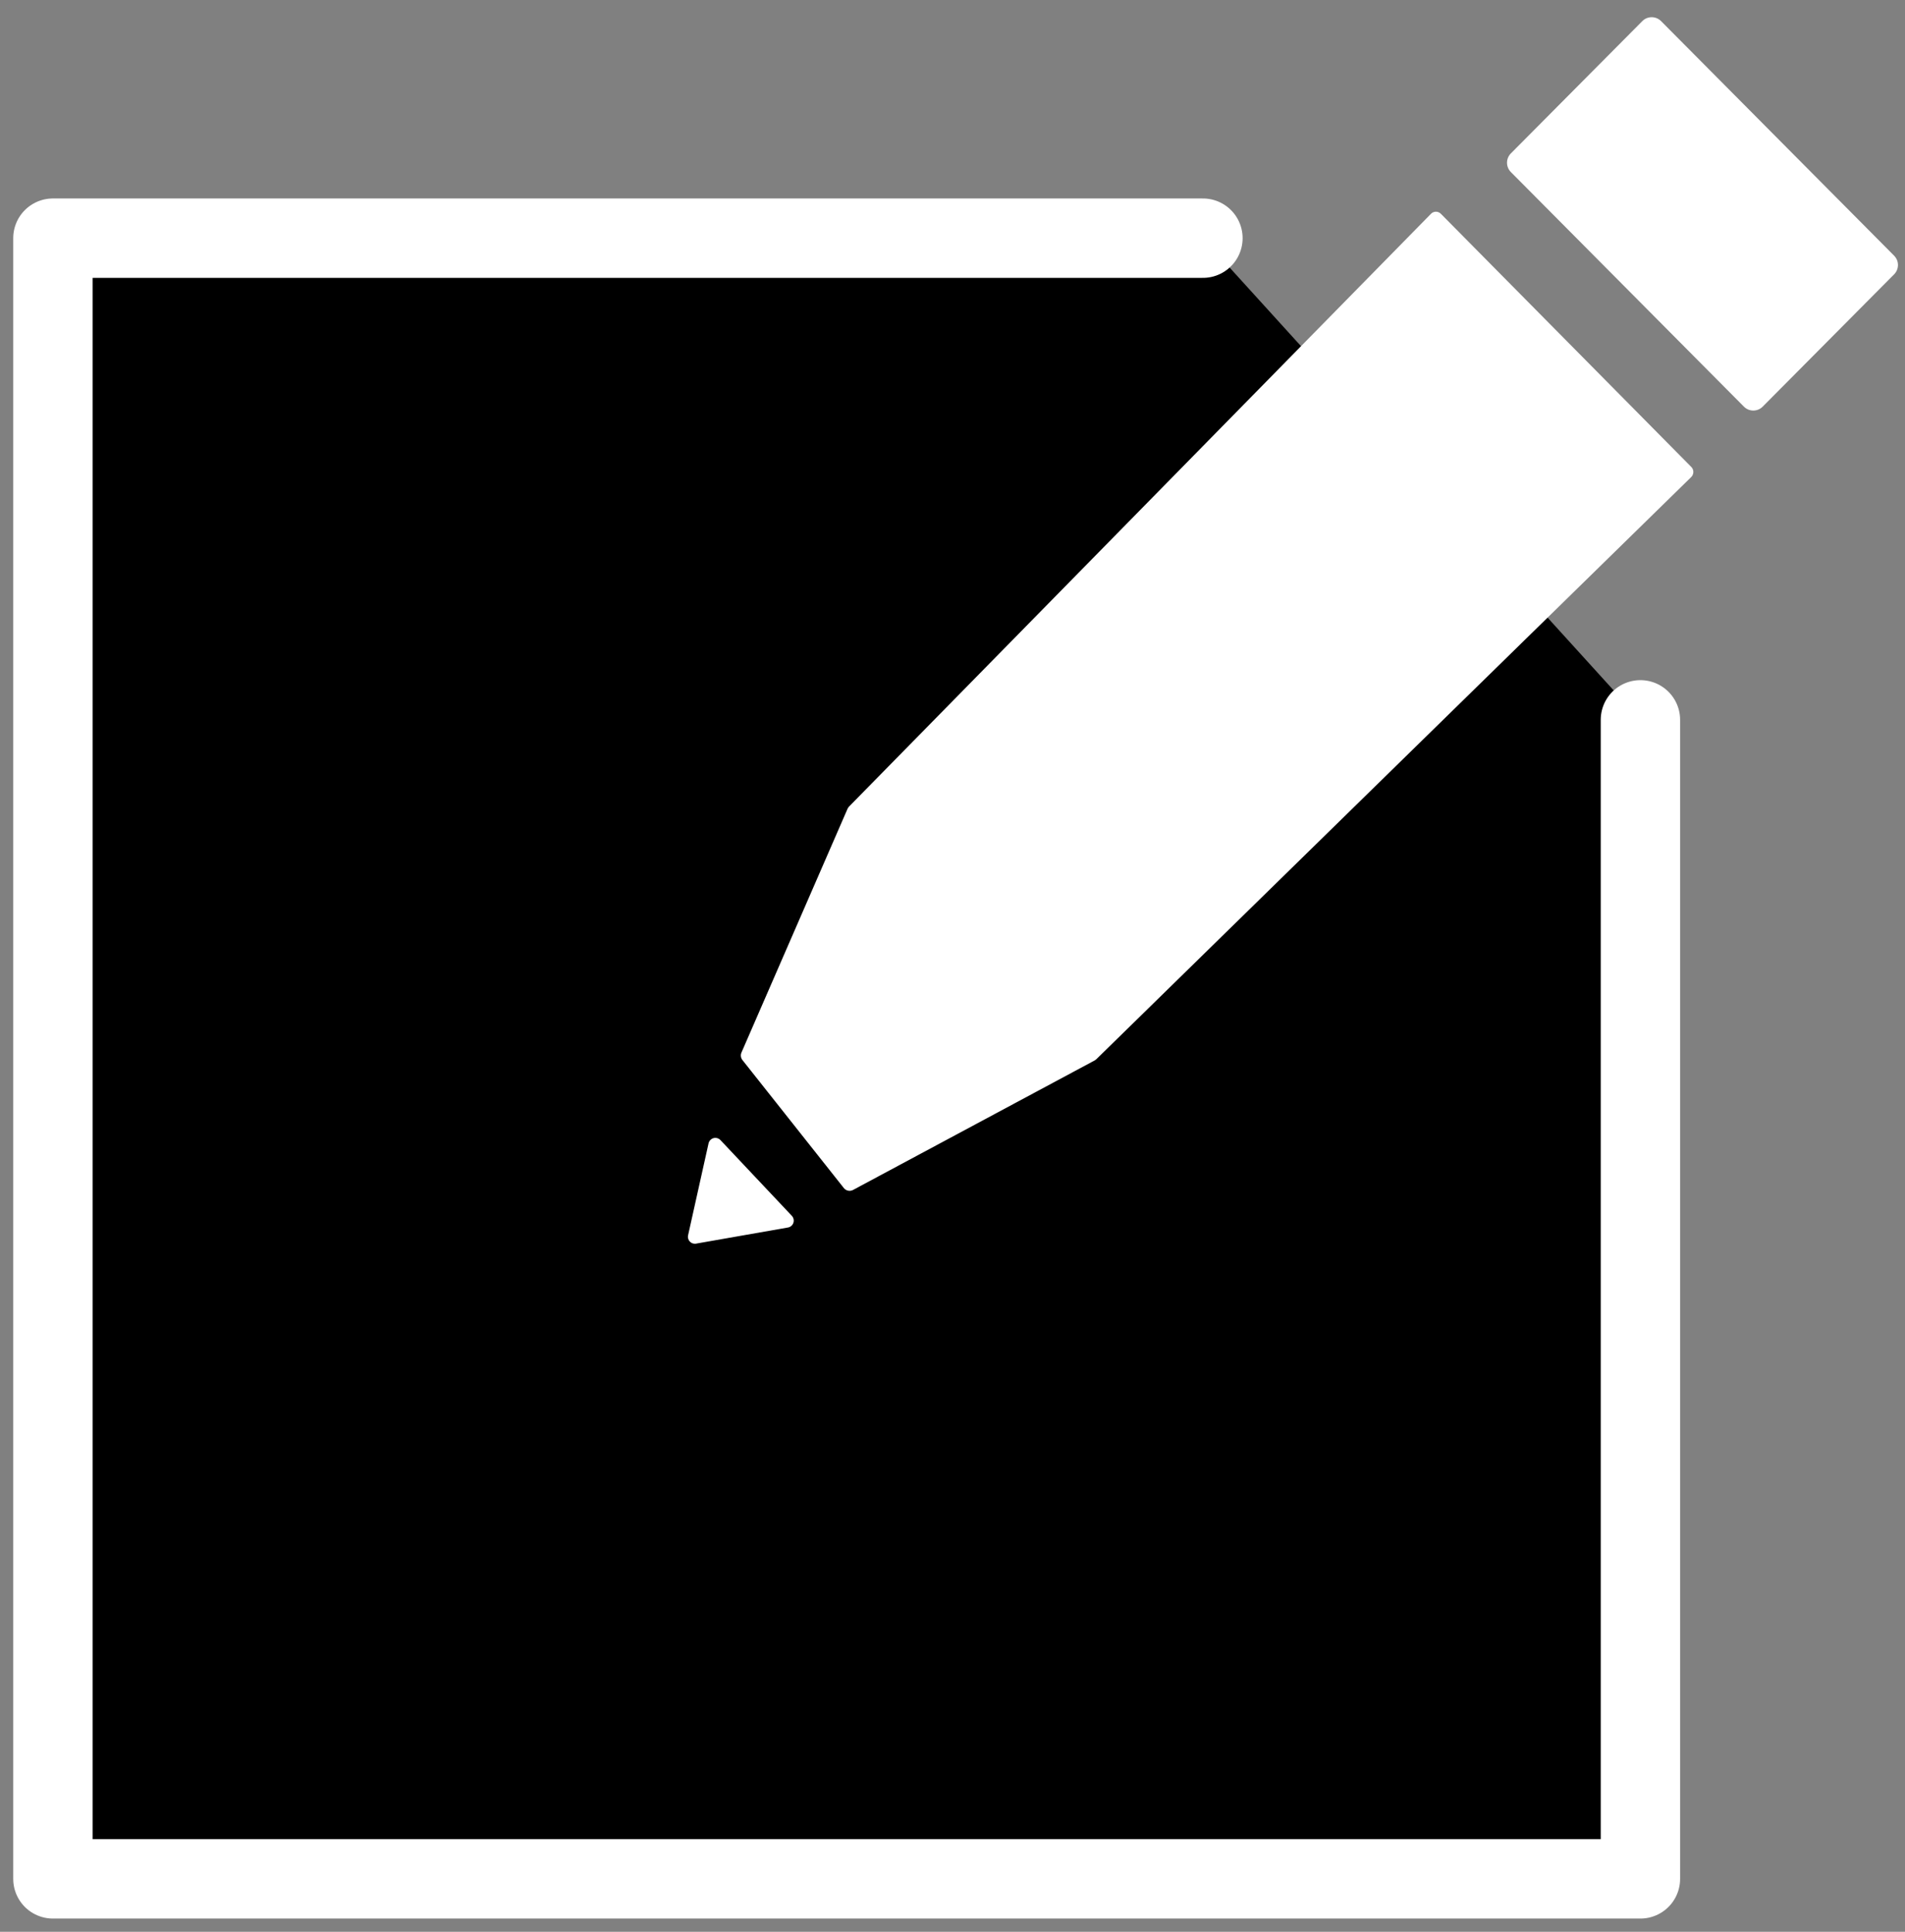 <svg xmlns="http://www.w3.org/2000/svg" width="72" height="73" viewBox="0 0 72 73">
  <rect x="0" y="0" width="72" height="73" fill="#808080" stroke="none"/>
  <g transform="translate(2)">
    <polyline stroke="#FFFFFF" stroke-linecap="round" stroke-linejoin="round" stroke-width="3" points="43.465 9 0 9 0 71 60 71 60 27.202"/>
    <path fill="#FFFFFF" fill-rule="nonzero" d="M56.088,4.038 L68.585,4.078 C68.86,4.079 69.082,4.301 69.083,4.576 L69.106,11.625 C69.107,11.901 68.883,12.125 68.607,12.126 C68.606,12.126 68.605,12.126 68.604,12.126 L56.108,12.086 C55.833,12.085 55.61,11.863 55.609,11.588 L55.587,4.539 C55.586,4.263 55.809,4.039 56.085,4.038 C56.086,4.038 56.087,4.038 56.088,4.038 Z" transform="rotate(45 62.346 8.082)"/>
    <path fill="#FFFFFF" fill-rule="nonzero" d="M61.93 17.653L52.463 8.084C52.413 8.03 52.344 8 52.271 8 52.199 8 52.129 8.03 52.08 8.084L30.088 30.481C30.066 30.506 30.047 30.534 30.033 30.564L26.021 39.78C25.983 39.873 25.998 39.978 26.059 40.056L29.896 44.899C29.979 44.999 30.12 45.029 30.236 44.97L39.373 40.073 39.434 40.029 61.908 18.039C61.962 17.991 61.995 17.923 62 17.85 62.004 17.778 61.979 17.706 61.93 17.653zM24.008 46.673L24.779 43.21C24.799 43.113 24.872 43.036 24.967 43.009 25.063 42.983 25.165 43.013 25.232 43.085L27.928 45.945C27.995 46.016 28.017 46.119 27.986 46.211 27.954 46.304 27.874 46.372 27.777 46.387L24.331 46.991C24.241 47.015 24.145 46.989 24.079 46.924 24.013 46.859 23.985 46.764 24.008 46.673z"/>
  </g>
</svg>
